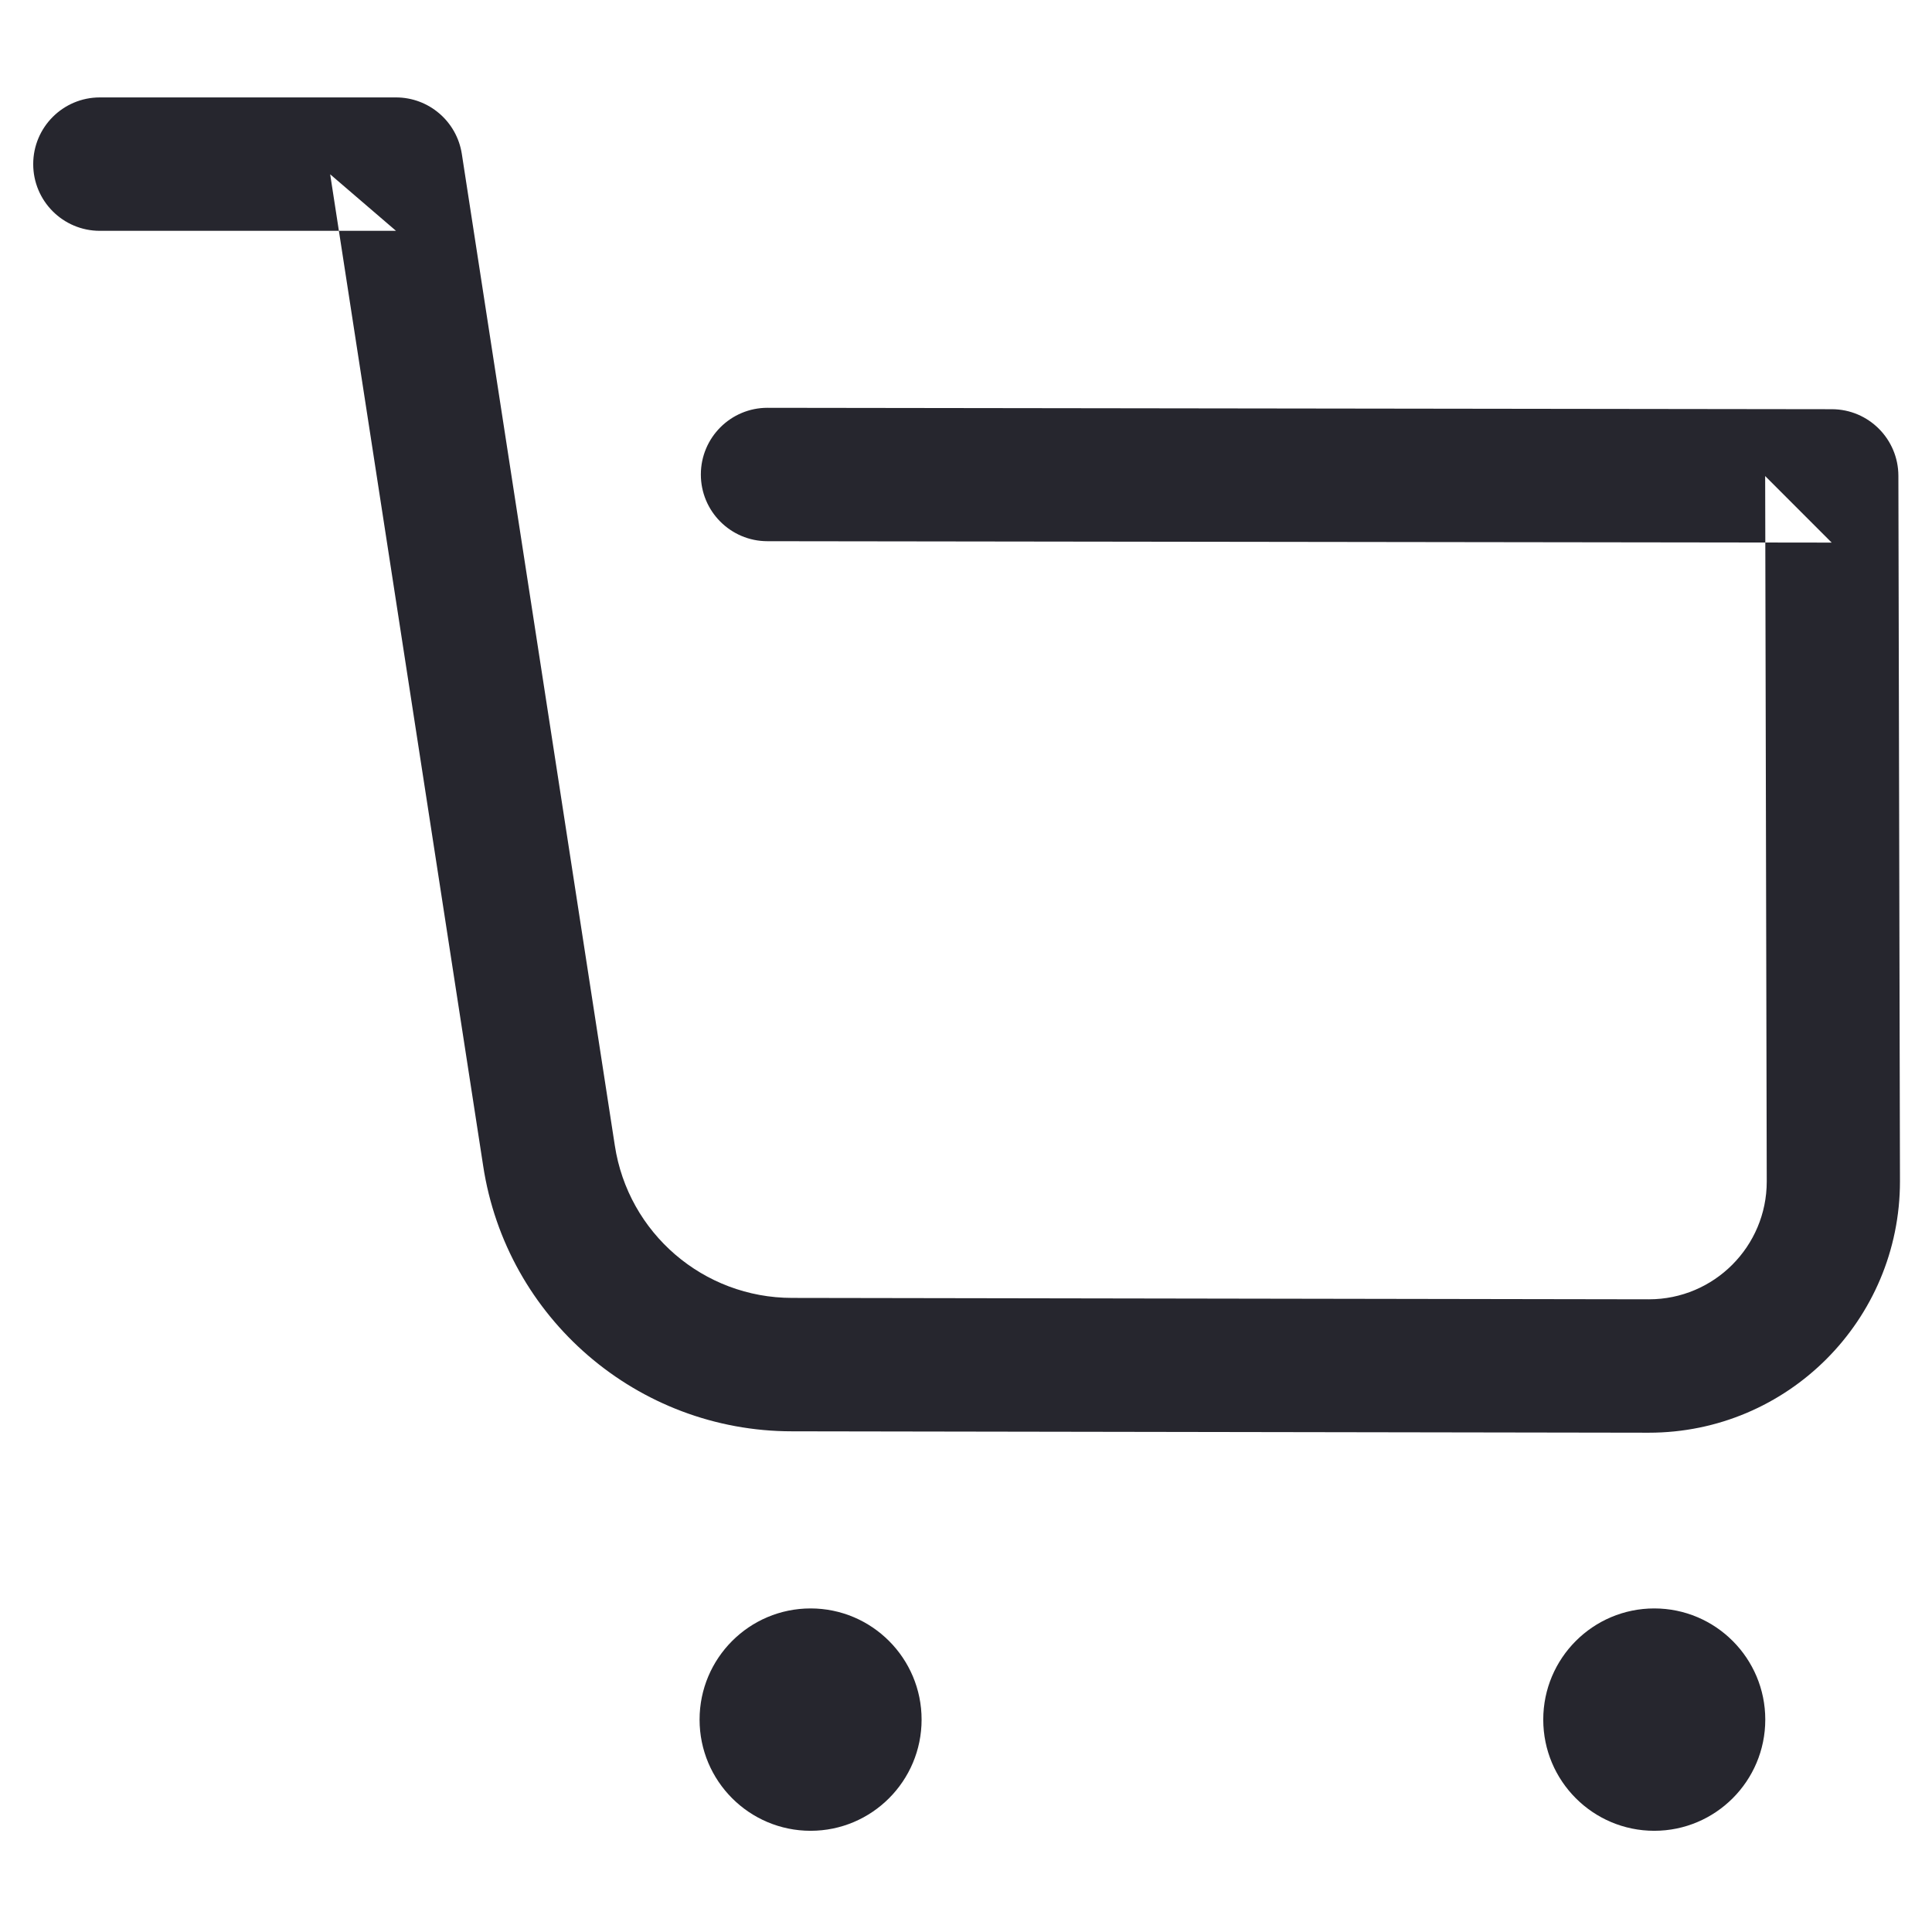 <?xml version="1.0" encoding="UTF-8" standalone="no"?>
<svg width="200px" height="200px" viewBox="0 0 200 200" version="1.1" xmlns="http://www.w3.org/2000/svg" xmlns:xlink="http://www.w3.org/1999/xlink">
    <!-- Generator: Sketch 3.7 (28169) - http://www.bohemiancoding.com/sketch -->
    <title>购物车</title>
    <desc>Created with Sketch.</desc>
    <defs></defs>
    <g id="内容区域" stroke="none" stroke-width="1" fill="none" fill-rule="evenodd">
        <g id="购物车" fill="#26262E">
            <g id="Group" transform="translate(3, 10)">
                <path d="M7.333,13.895 L37.994,13.895 L31.179,8.044 L47.014,110.668 C49.413,126.476 63.005,138.169 78.99,138.169 L167.686,138.313 C182.05,138.313 193.684,126.662 193.684,112.288 L193.52,39.25 C193.511,35.446 190.432,32.366 186.634,32.361 L76.456,32.216 C72.648,32.211 69.557,35.298 69.552,39.111 C69.547,42.925 72.63,46.02 76.438,46.025 L186.615,46.17 L179.729,39.281 L179.893,112.304 C179.893,119.036 174.434,124.504 167.698,124.504 L79.002,124.359 C69.82,124.359 62.023,117.652 60.645,108.576 L44.808,5.936 C44.288,2.569 41.395,0.085 37.994,0.085 L7.333,0.085 C3.525,0.085 0.438,3.177 0.438,6.99 C0.438,10.803 3.525,13.895 7.333,13.895 L7.333,13.895 Z" id="Stroke-1"></path>
                <path d="M92.403,168.013 C92.403,174.367 87.255,179.523 80.912,179.523 C74.568,179.523 69.42,174.367 69.42,168.013 C69.42,161.66 74.568,156.504 80.912,156.504 C87.255,156.504 92.403,161.66 92.403,168.013" id="Fill-3"></path>
                <path d="M179.741,168.013 C179.741,174.367 174.592,179.523 168.249,179.523 C161.906,179.523 156.757,174.367 156.757,168.013 C156.757,161.66 161.906,156.504 168.249,156.504 C174.592,156.504 179.741,161.66 179.741,168.013" id="Fill-5"></path>
            </g>
        </g>
    </g>
</svg>
